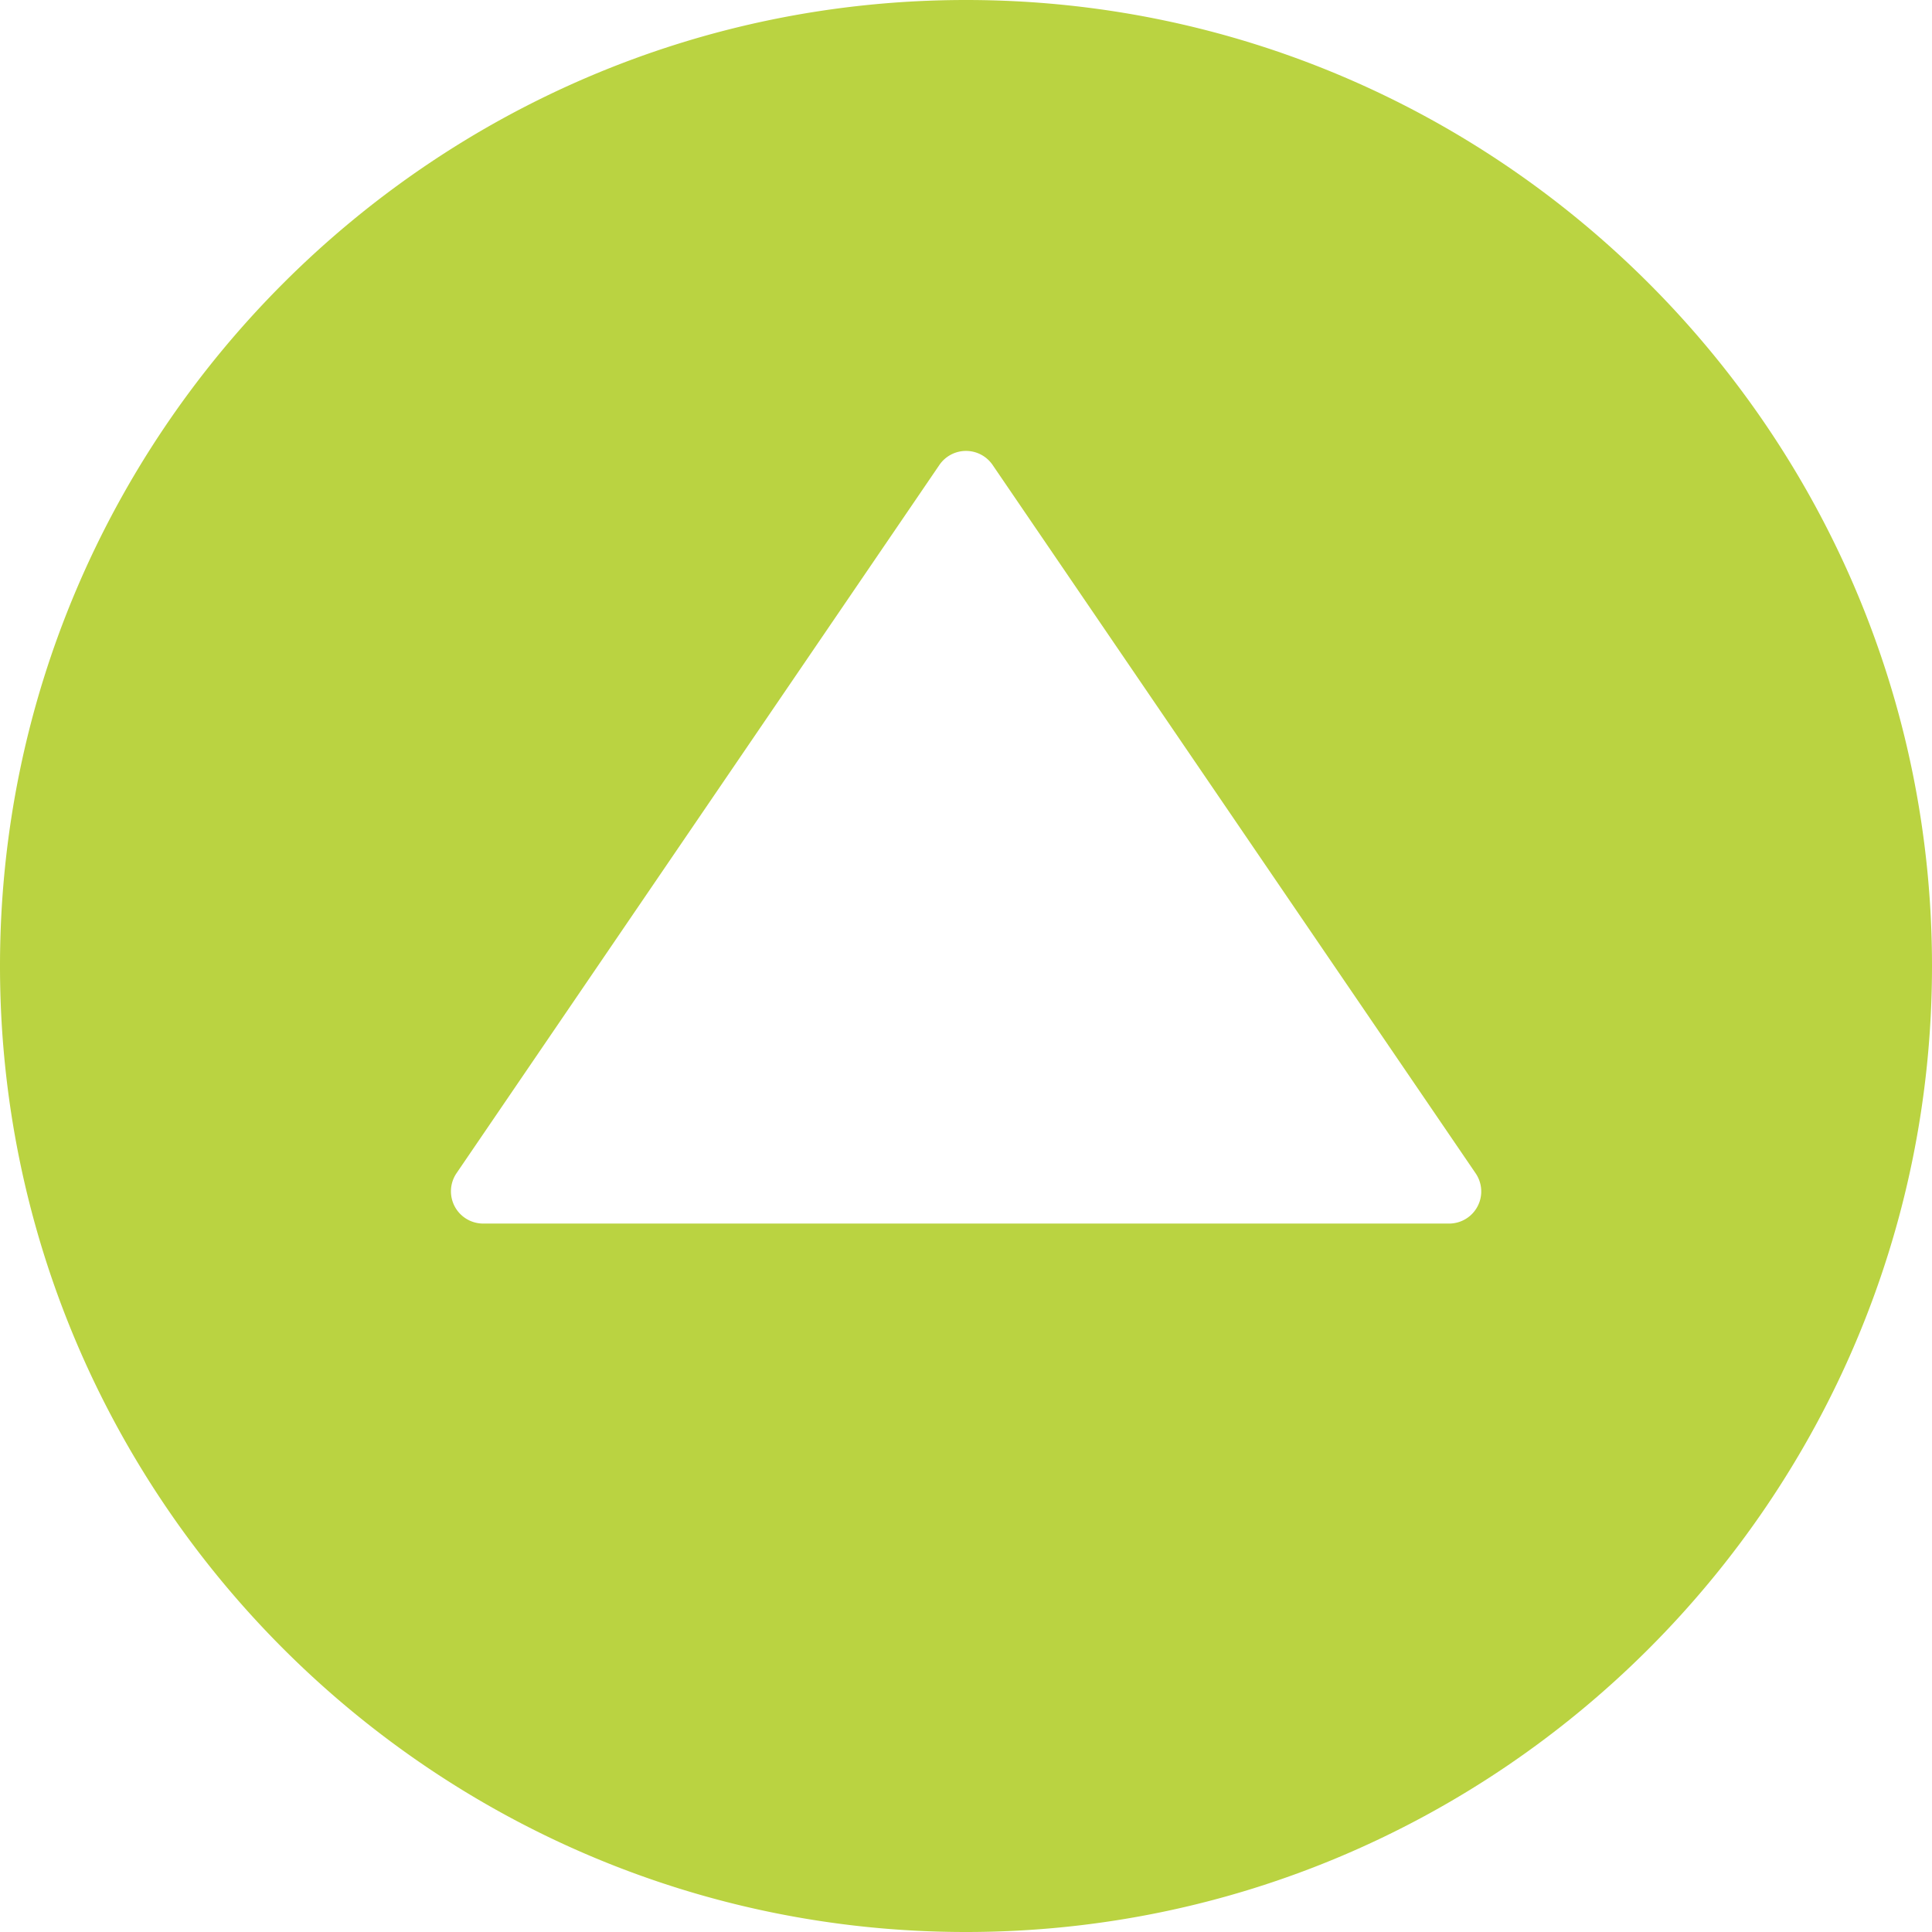 <svg xmlns="http://www.w3.org/2000/svg" width="16" height="16" viewBox="0 0 16 16"><path fill="#BAD341" d="M16 8c0 4.411-3.589 8-8 8s-8-3.589-8-8 3.589-8 8-8 8 3.589 8 8zM7.78 3.85l-4 5.867a.267.267 0 0 0 .22.416h8a.266.266 0 0 0 .22-.417l-4-5.866a.267.267 0 0 0-.44 0z"/></svg>